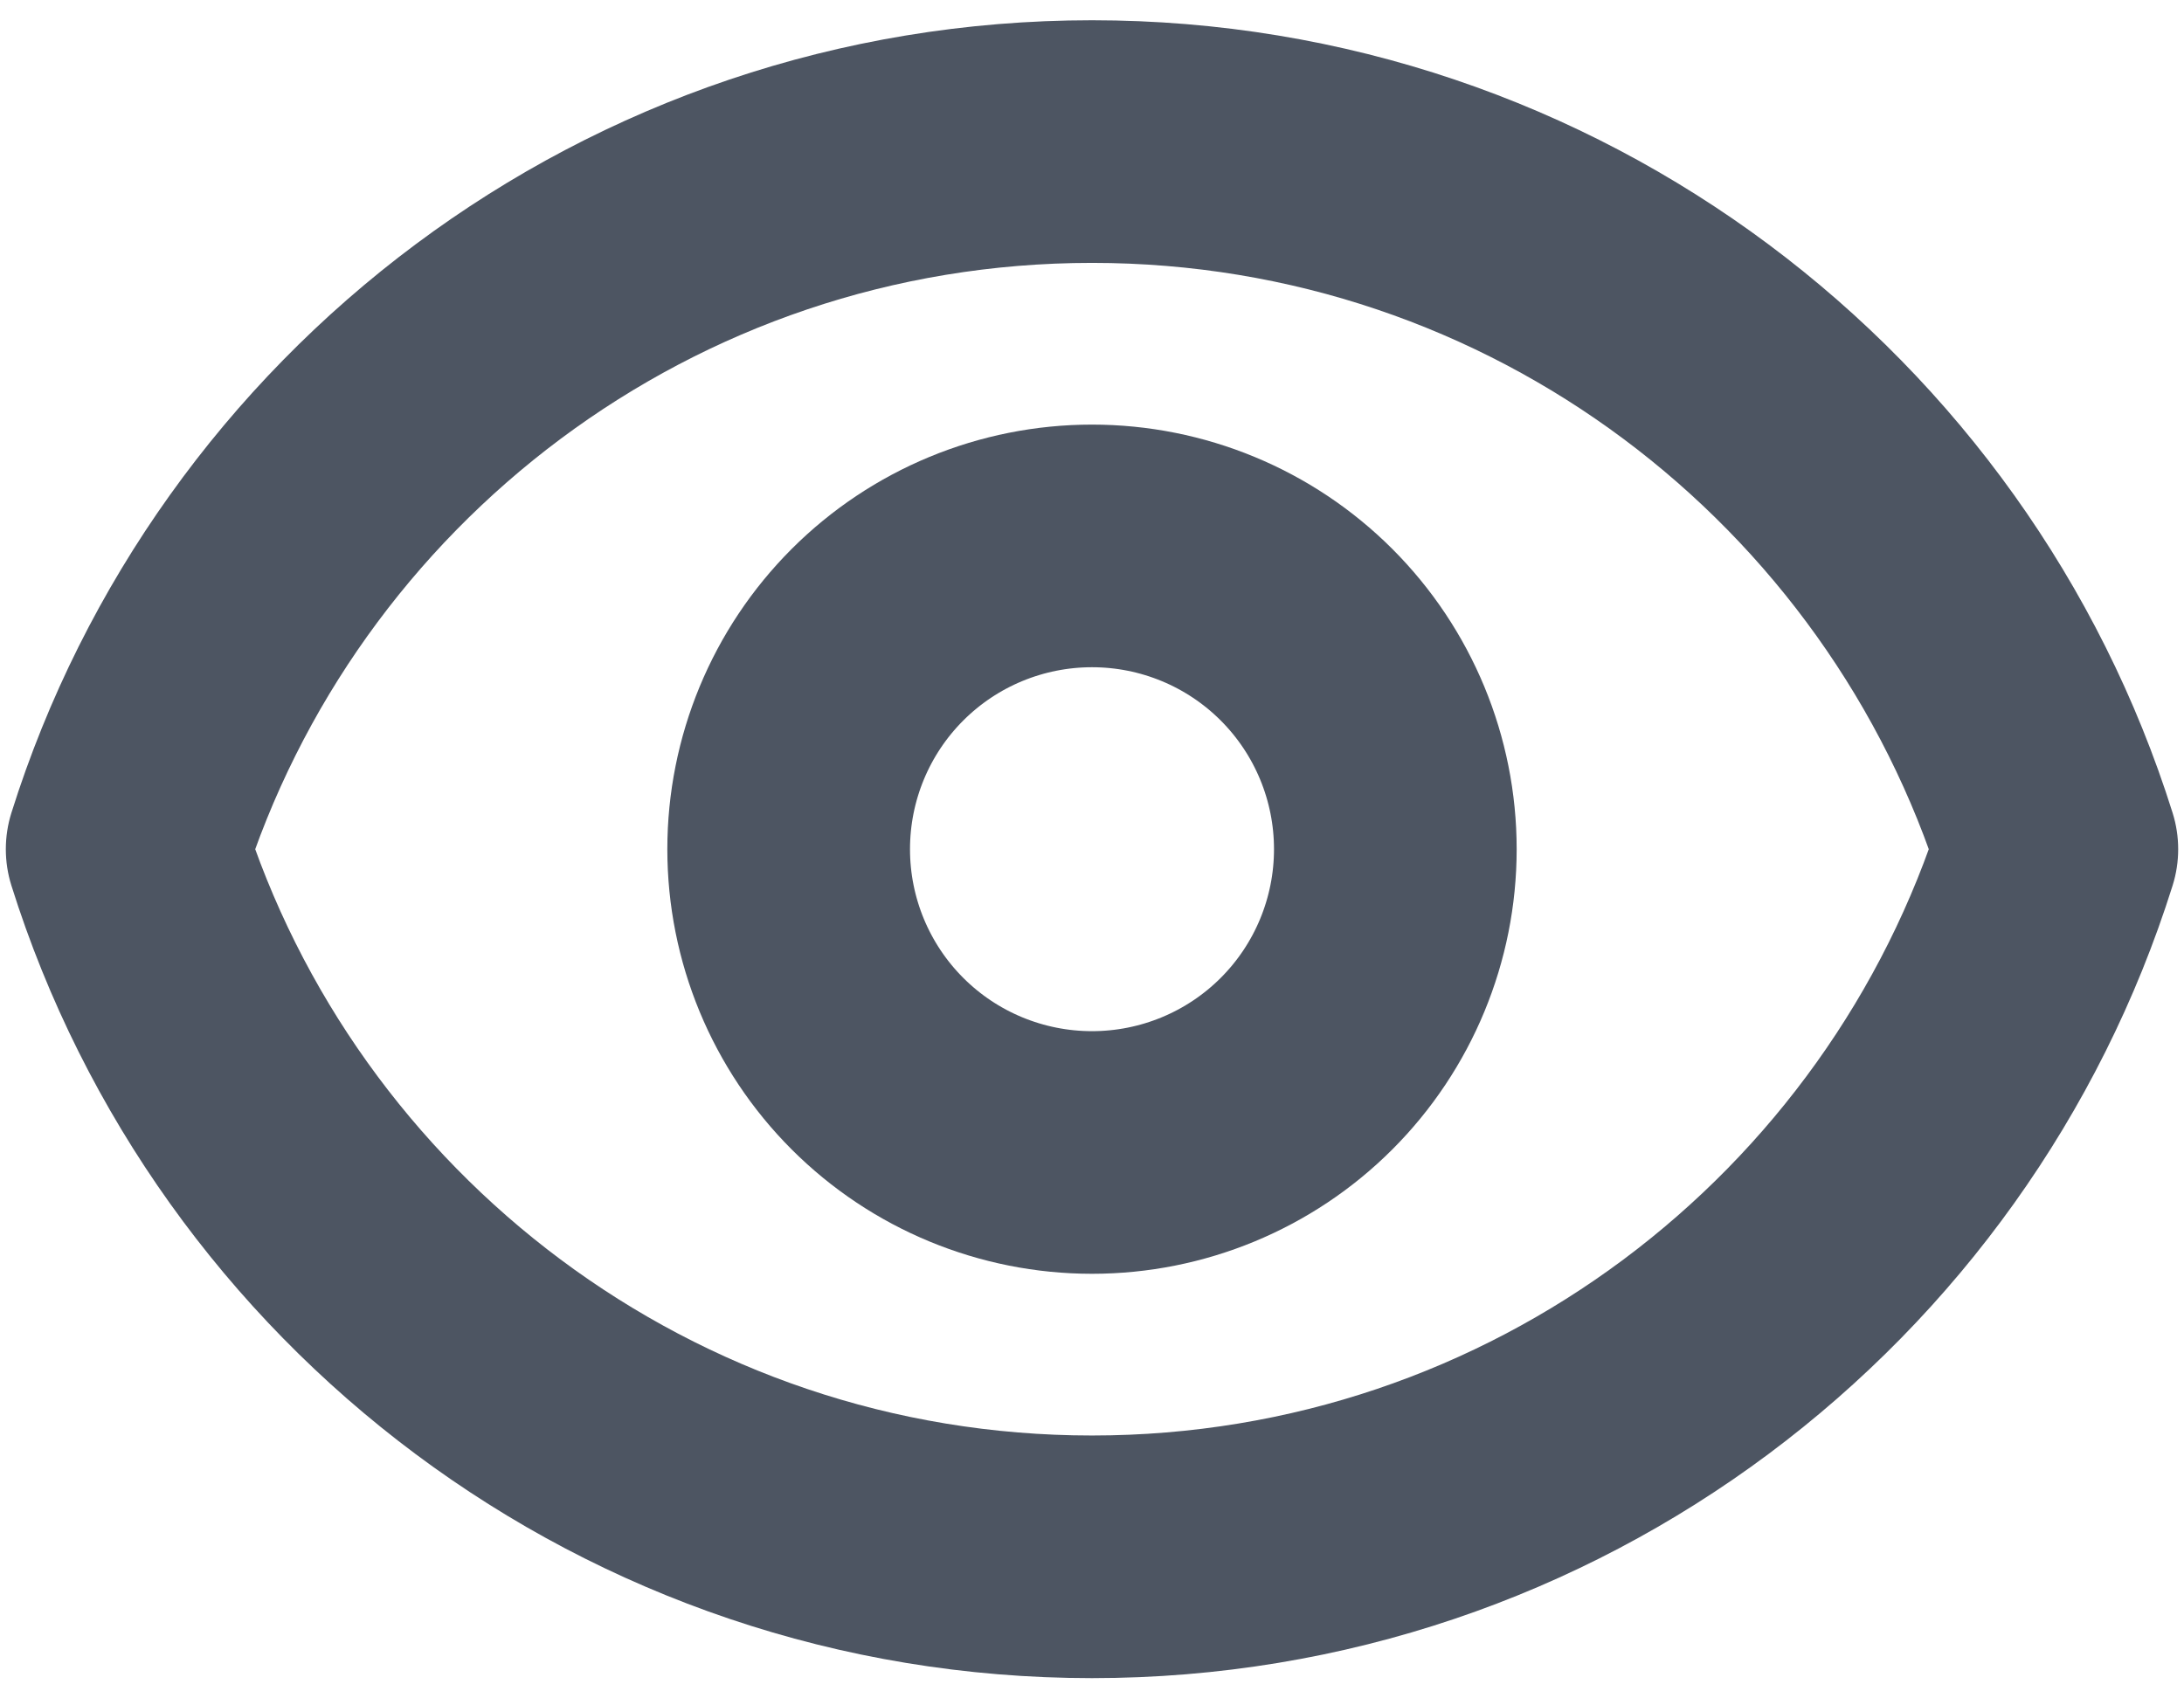 <svg width="18" height="14" viewBox="0 0 18 14" fill="none" xmlns="http://www.w3.org/2000/svg">
<path d="M10.768 8.768C11.237 8.299 11.5 7.663 11.5 7C11.5 6.337 11.237 5.701 10.768 5.232C10.299 4.763 9.663 4.5 9 4.5C8.337 4.5 7.701 4.763 7.232 5.232C6.763 5.701 6.5 6.337 6.5 7C6.5 7.663 6.763 8.299 7.232 8.768C7.701 9.237 8.337 9.5 9 9.5C9.663 9.5 10.299 9.237 10.768 8.768Z" stroke="#4D5562" stroke-width="2" stroke-linecap="round" stroke-linejoin="round"/>
<path d="M1.048 7C2.11 3.619 5.269 1.167 9 1.167C12.732 1.167 15.89 3.619 16.952 7C15.89 10.381 12.732 12.833 9 12.833C5.269 12.833 2.11 10.381 1.048 7Z" stroke="#4D5562" stroke-width="2" stroke-linecap="round" stroke-linejoin="round"/>
</svg>
